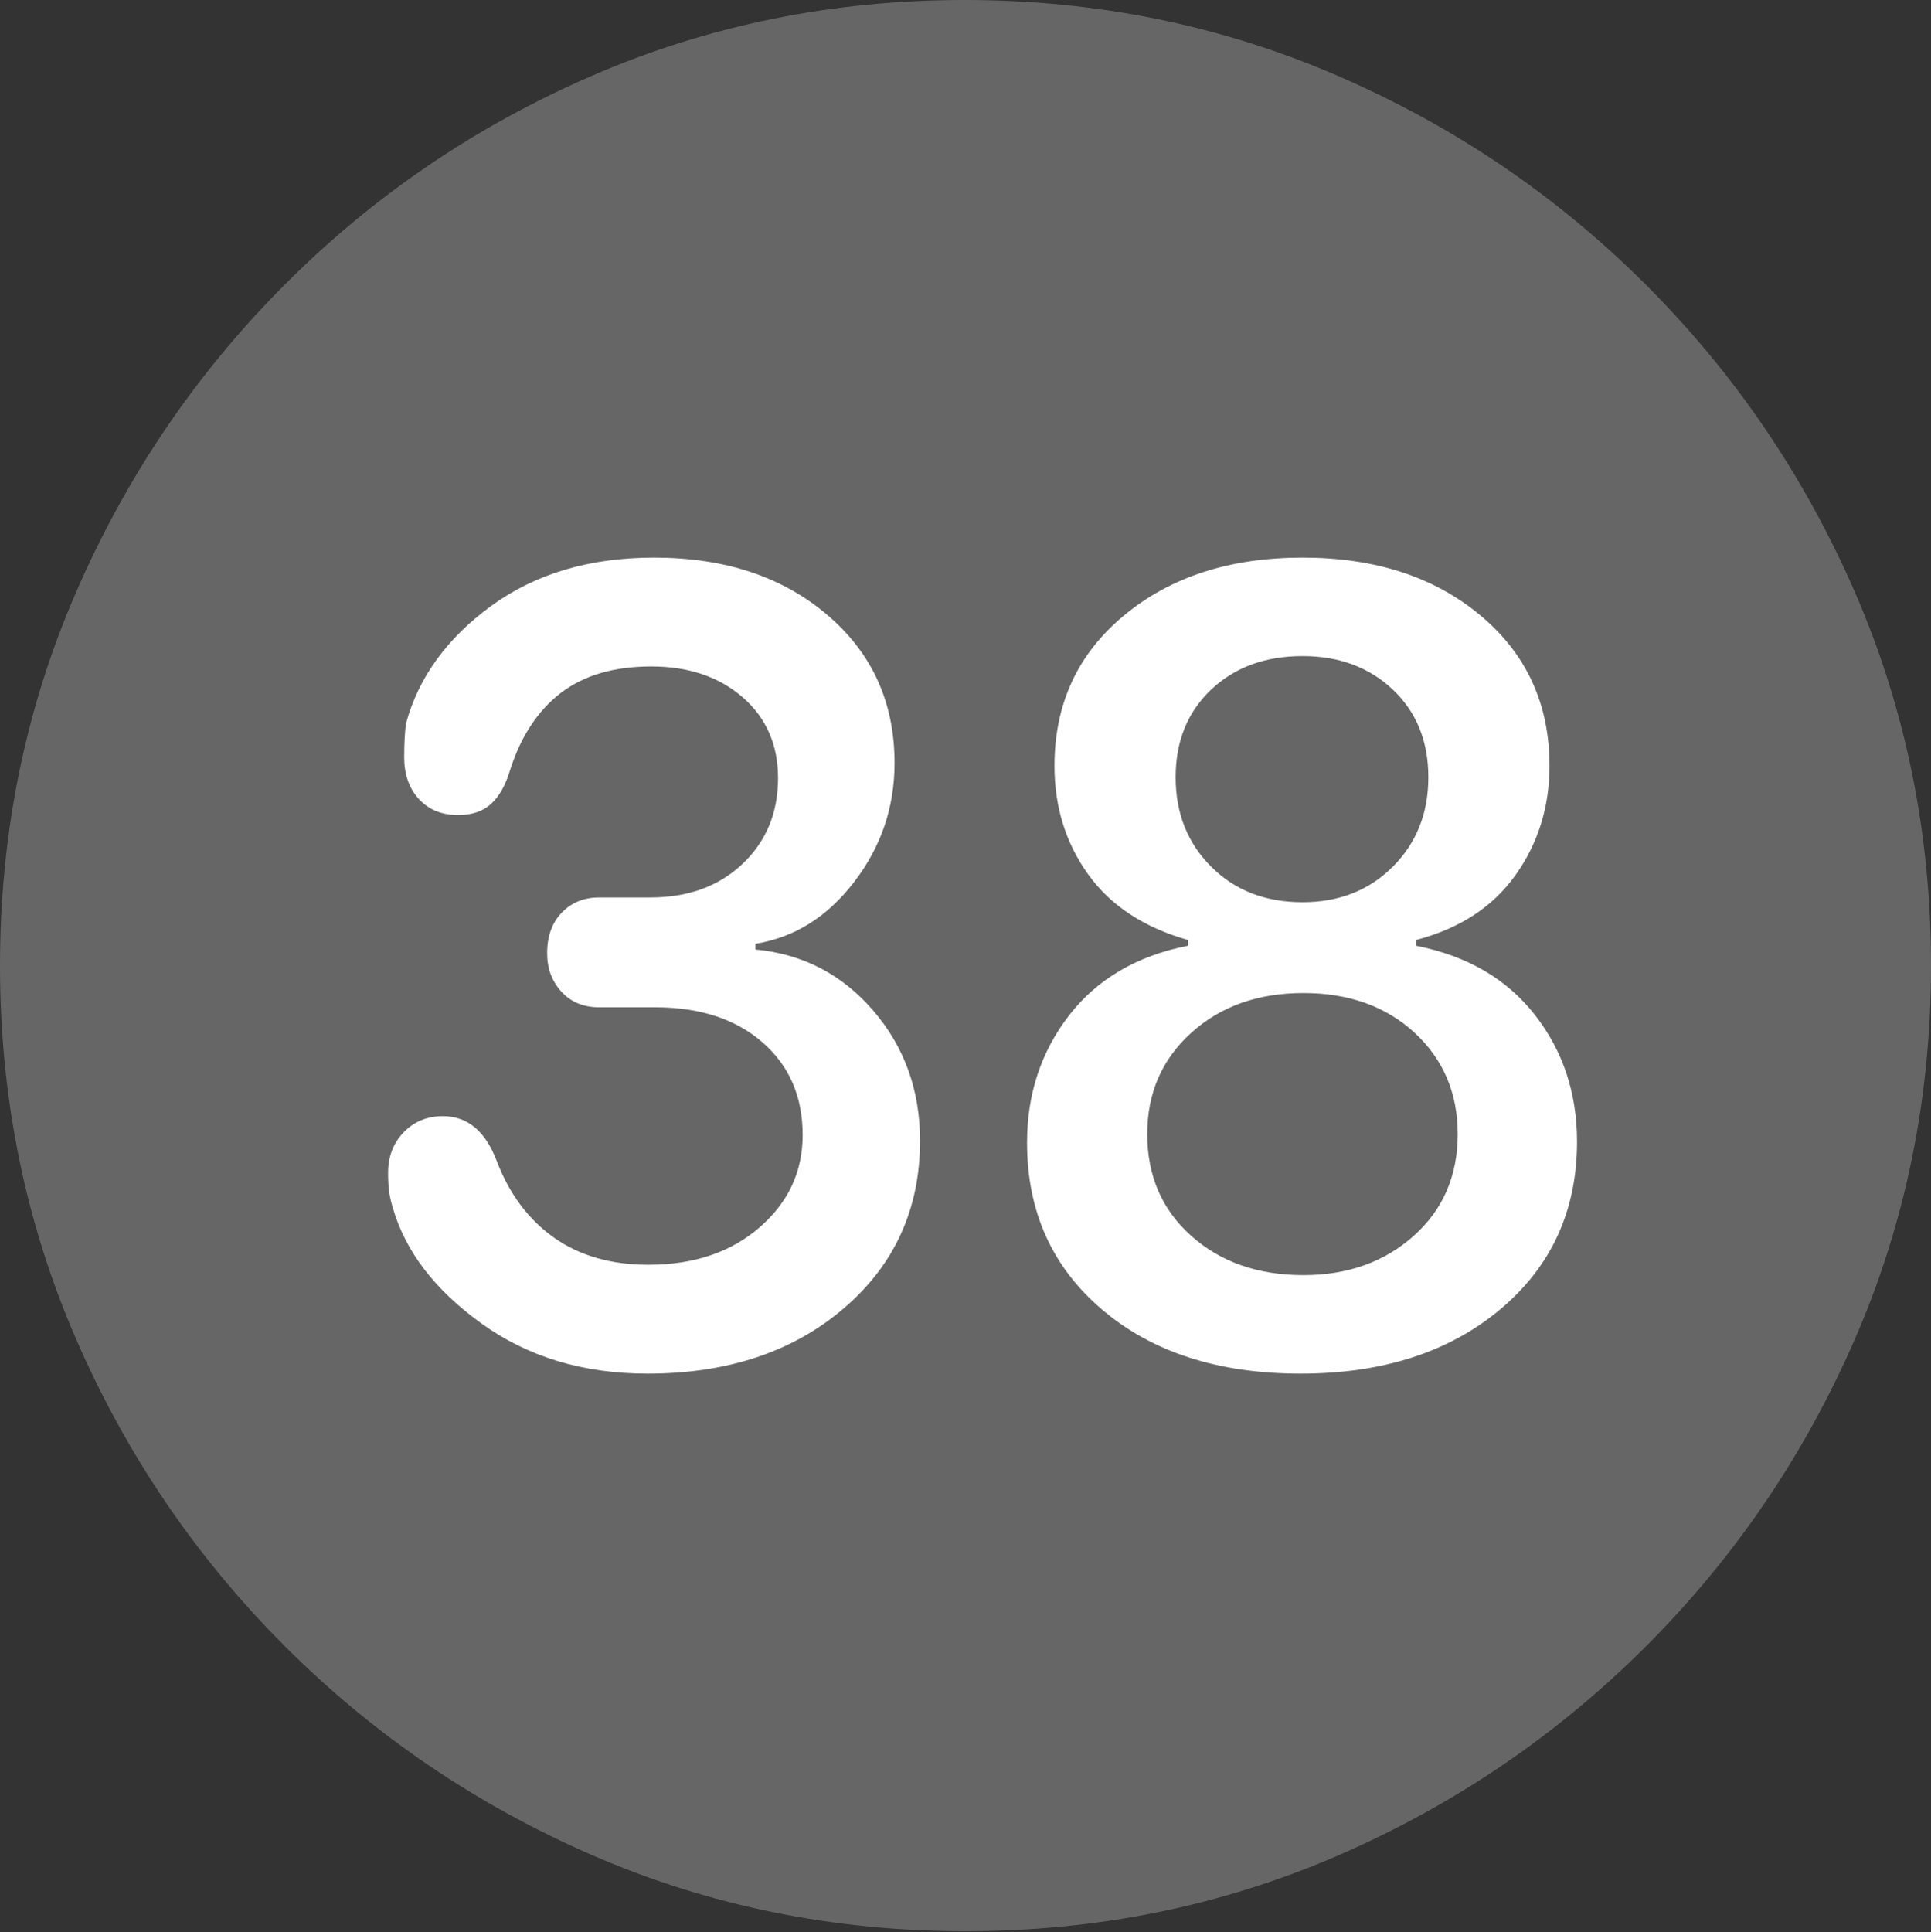 <?xml version="1.0" encoding="UTF-8"?>
<!--Generator: Apple Native CoreSVG 175.5-->
<!DOCTYPE svg
PUBLIC "-//W3C//DTD SVG 1.1//EN"
       "http://www.w3.org/Graphics/SVG/1.1/DTD/svg11.dtd">
<svg version="1.1" xmlns="http://www.w3.org/2000/svg" xmlns:xlink="http://www.w3.org/1999/xlink" width="19.922" height="19.932">
 <rect width="100%" height="100%" fill="#333333" stroke="none"/>
 <g>
  <rect height="19.932" opacity="0" width="19.922" x="0" y="0"/>
  <path d="M9.961 19.922Q12.002 19.922 13.804 19.141Q15.605 18.359 16.982 16.982Q18.359 15.605 19.141 13.804Q19.922 12.002 19.922 9.961Q19.922 7.92 19.141 6.118Q18.359 4.316 16.982 2.939Q15.605 1.562 13.799 0.781Q11.992 0 9.951 0Q7.91 0 6.108 0.781Q4.307 1.562 2.935 2.939Q1.562 4.316 0.781 6.118Q0 7.92 0 9.961Q0 12.002 0.781 13.804Q1.562 15.605 2.939 16.982Q4.316 18.359 6.118 19.141Q7.92 19.922 9.961 19.922Z" fill="rgba(255,255,255,0.25)"/>
  <path d="M6.68 14.17Q5.684 14.17 4.966 13.652Q4.248 13.135 4.053 12.461Q4.023 12.363 4.014 12.285Q4.004 12.207 4.004 12.1Q4.004 11.846 4.165 11.68Q4.326 11.514 4.57 11.514Q4.951 11.514 5.127 11.982Q5.322 12.49 5.718 12.769Q6.113 13.047 6.689 13.047Q7.393 13.047 7.837 12.661Q8.281 12.275 8.281 11.709Q8.281 11.113 7.866 10.752Q7.451 10.391 6.758 10.391L6.182 10.391Q5.938 10.391 5.791 10.229Q5.645 10.068 5.645 9.834Q5.645 9.57 5.796 9.414Q5.947 9.258 6.182 9.258L6.709 9.258Q7.295 9.258 7.661 8.911Q8.027 8.564 8.027 8.027Q8.027 7.51 7.661 7.192Q7.295 6.875 6.719 6.875Q6.143 6.875 5.786 7.148Q5.43 7.422 5.264 7.939Q5.195 8.174 5.068 8.291Q4.941 8.408 4.727 8.408Q4.473 8.408 4.321 8.242Q4.17 8.076 4.17 7.812Q4.17 7.598 4.189 7.461Q4.385 6.748 5.068 6.25Q5.752 5.752 6.748 5.752Q7.842 5.752 8.535 6.343Q9.229 6.934 9.229 7.871Q9.229 8.555 8.813 9.097Q8.398 9.639 7.793 9.736L7.793 9.795Q8.525 9.863 9.009 10.425Q9.492 10.986 9.492 11.768Q9.492 12.822 8.706 13.496Q7.92 14.17 6.68 14.17ZM13.418 14.17Q12.148 14.17 11.372 13.511Q10.596 12.852 10.596 11.787Q10.596 11.035 11.03 10.474Q11.465 9.912 12.256 9.756L12.256 9.697Q11.572 9.502 11.226 9.019Q10.879 8.535 10.879 7.9Q10.879 6.943 11.597 6.348Q12.315 5.752 13.438 5.752Q14.56 5.752 15.273 6.348Q15.986 6.943 15.986 7.9Q15.986 8.535 15.635 9.028Q15.283 9.521 14.609 9.697L14.609 9.756Q15.4 9.912 15.835 10.469Q16.27 11.025 16.27 11.777Q16.27 12.842 15.479 13.506Q14.688 14.17 13.418 14.17ZM13.447 13.154Q14.131 13.154 14.585 12.749Q15.039 12.344 15.039 11.699Q15.039 11.065 14.595 10.654Q14.15 10.244 13.447 10.244Q12.744 10.244 12.29 10.654Q11.836 11.065 11.836 11.699Q11.836 12.344 12.29 12.749Q12.744 13.154 13.447 13.154ZM13.438 9.307Q14.004 9.307 14.37 8.94Q14.736 8.574 14.736 8.018Q14.736 7.461 14.37 7.114Q14.004 6.768 13.438 6.768Q12.861 6.768 12.495 7.114Q12.129 7.461 12.129 8.018Q12.129 8.574 12.495 8.94Q12.861 9.307 13.438 9.307Z" fill="#ffffff"/>
 </g>
</svg>
